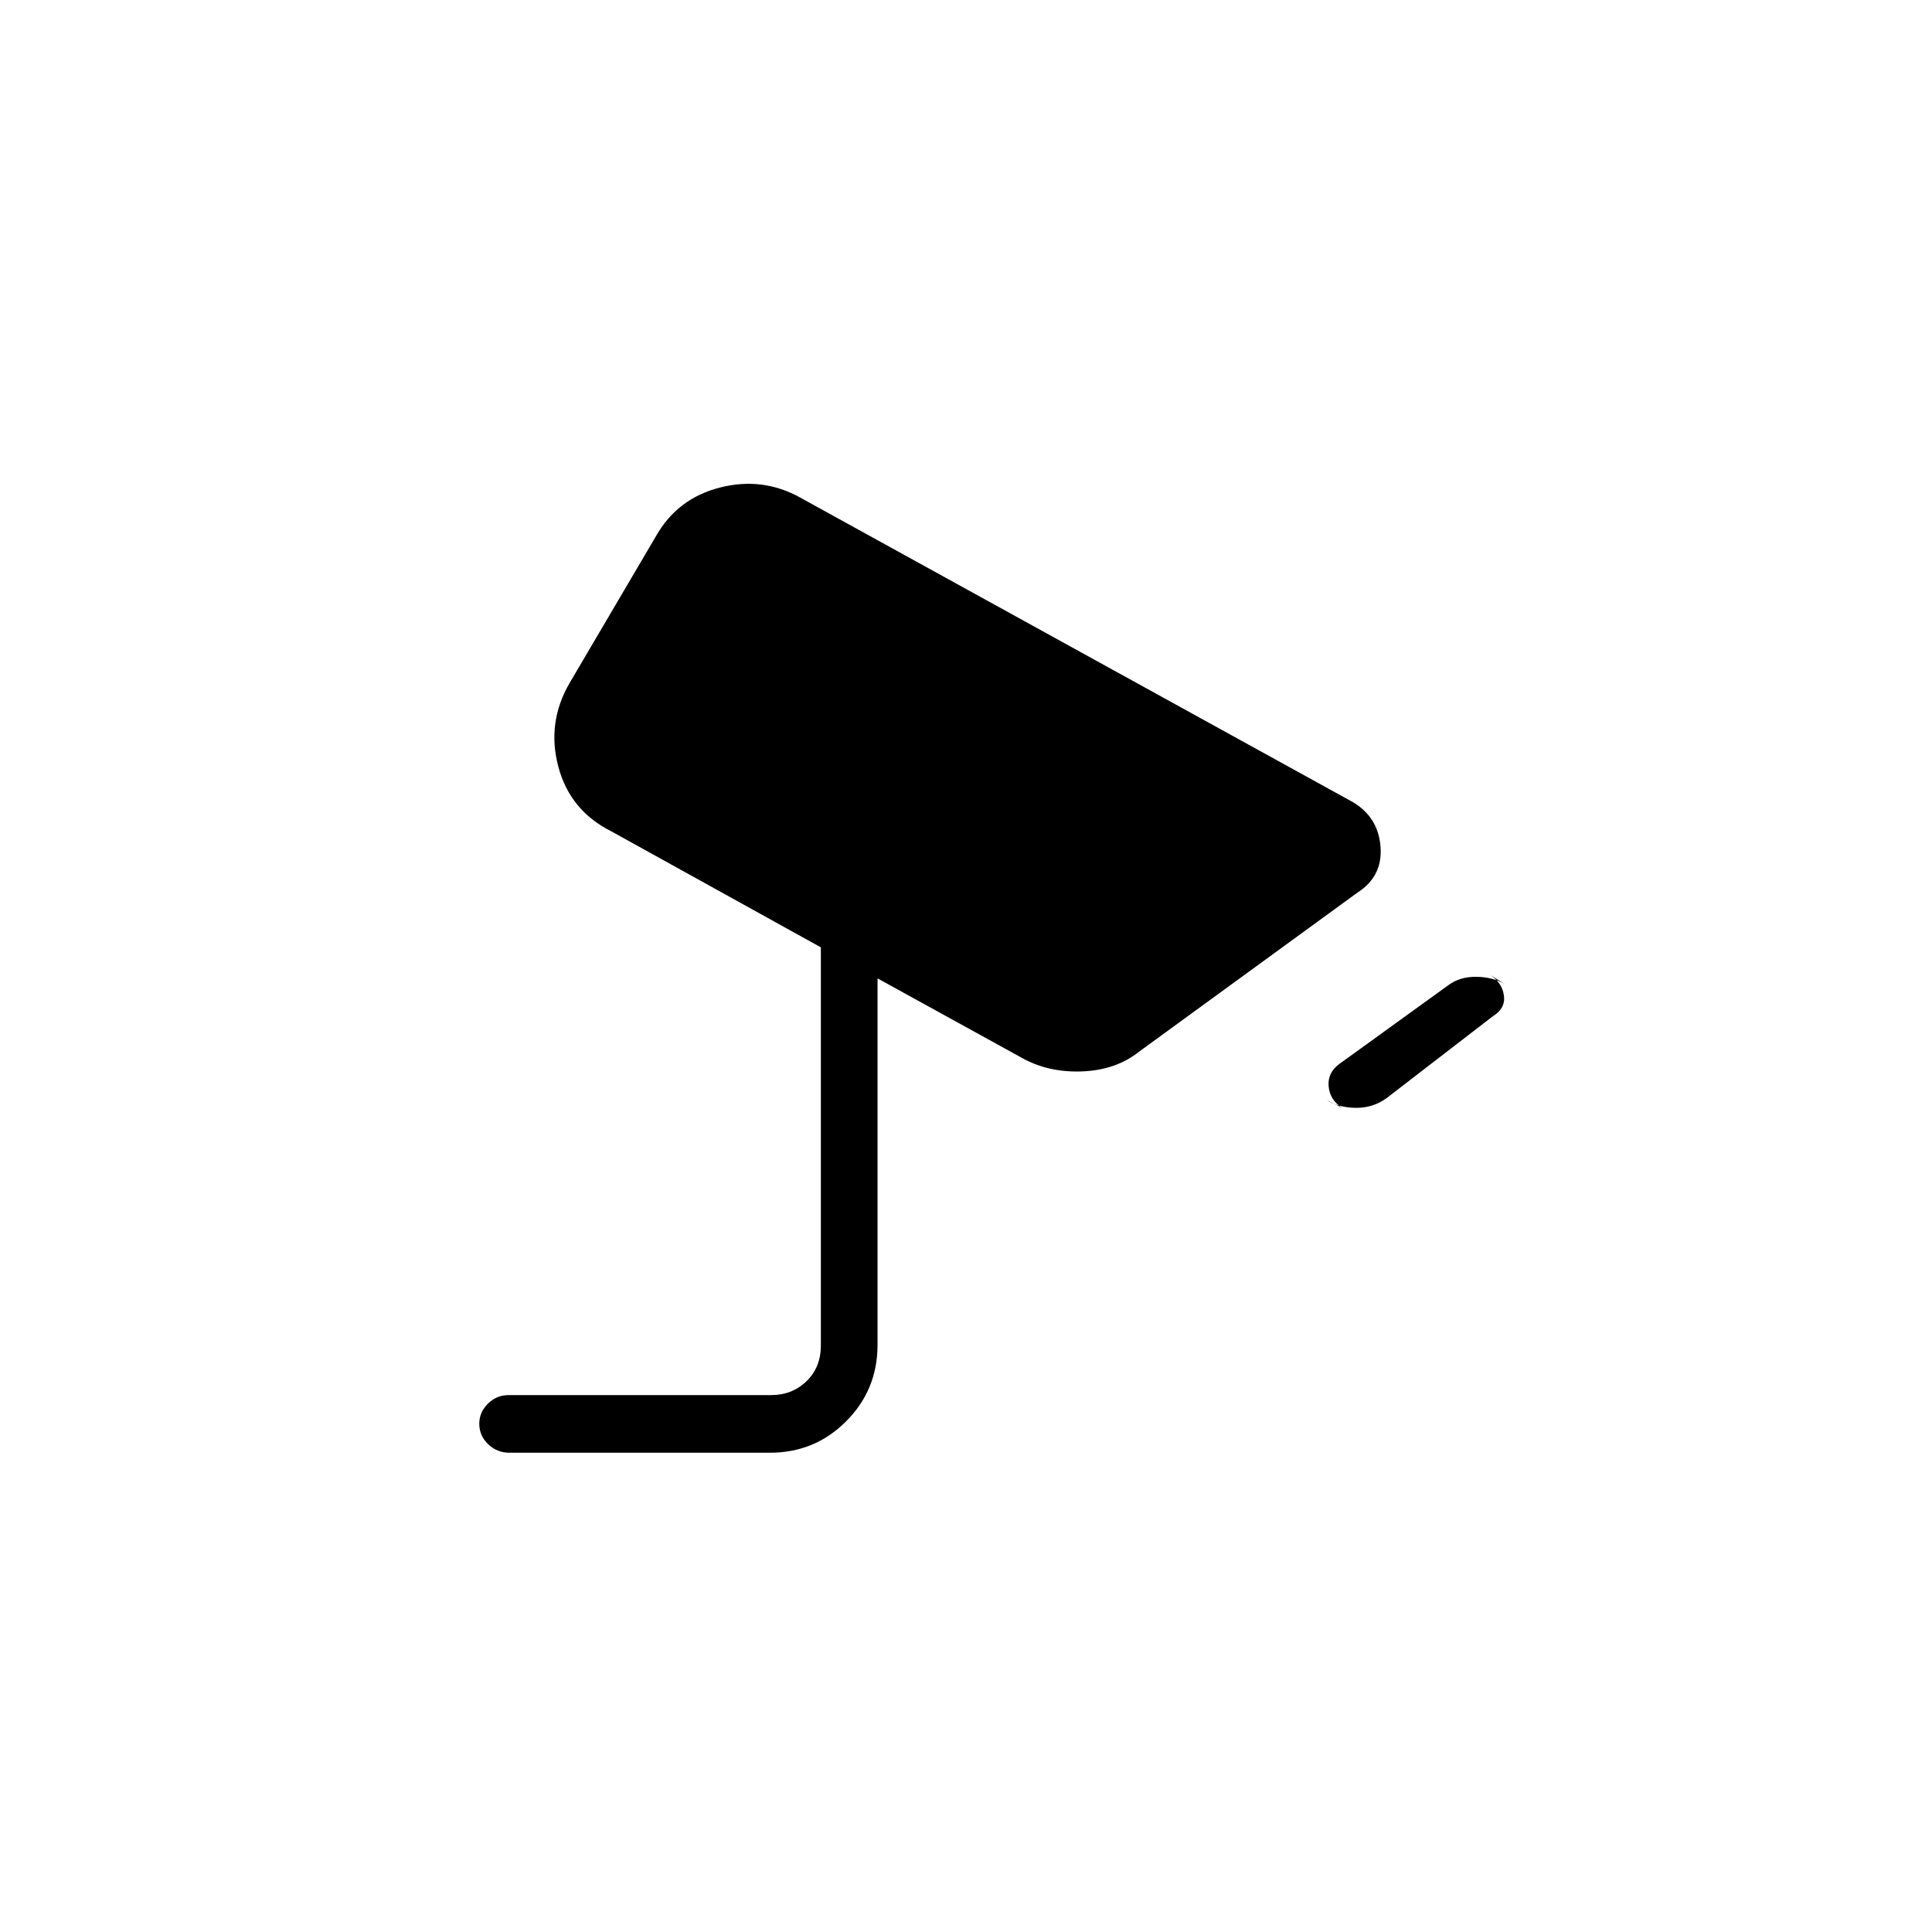 <svg xmlns="http://www.w3.org/2000/svg" height="20" viewBox="0 -960 960 960" width="20"><path d="m659.08-413.38 7.69 3.76q-5.96-3.84-6.58-10.59-.61-6.76 5.35-11.14l53.92-38.96q5.85-4.46 14.23-4.32 8.39.13 14.46 3.86l-7.69-4.77q5.96 3.85 6.83 10.23.86 6.39-5.6 10.35l-52.98 40.83q-6.79 4.75-15.17 4.61-8.39-.13-14.46-3.86ZM253.09-238.15q-6.09 0-10.51-4.22-4.43-4.21-4.43-10.23 0-5.63 4.28-9.91 4.27-4.28 10.38-4.28h130.46q10.38 0 17.5-6.92 7.11-6.92 7.11-17.69v-197.87l-104.01-57.59q-20.69-10.33-26.47-32.29-5.78-21.97 5.71-41.6l42.85-72.85q10.62-18.75 31.79-24.15 21.17-5.4 39.88 5l274.63 151.33q12.63 7.52 13.72 22.24 1.1 14.72-11.6 22.8l-108.23 78.84q-11.65 9.31-28.61 9.92-16.96.62-30.24-6.99l-71.26-39.24v182.13q0 22.33-15.59 37.95-15.58 15.62-37.86 15.62h-129.5Z"/></svg>